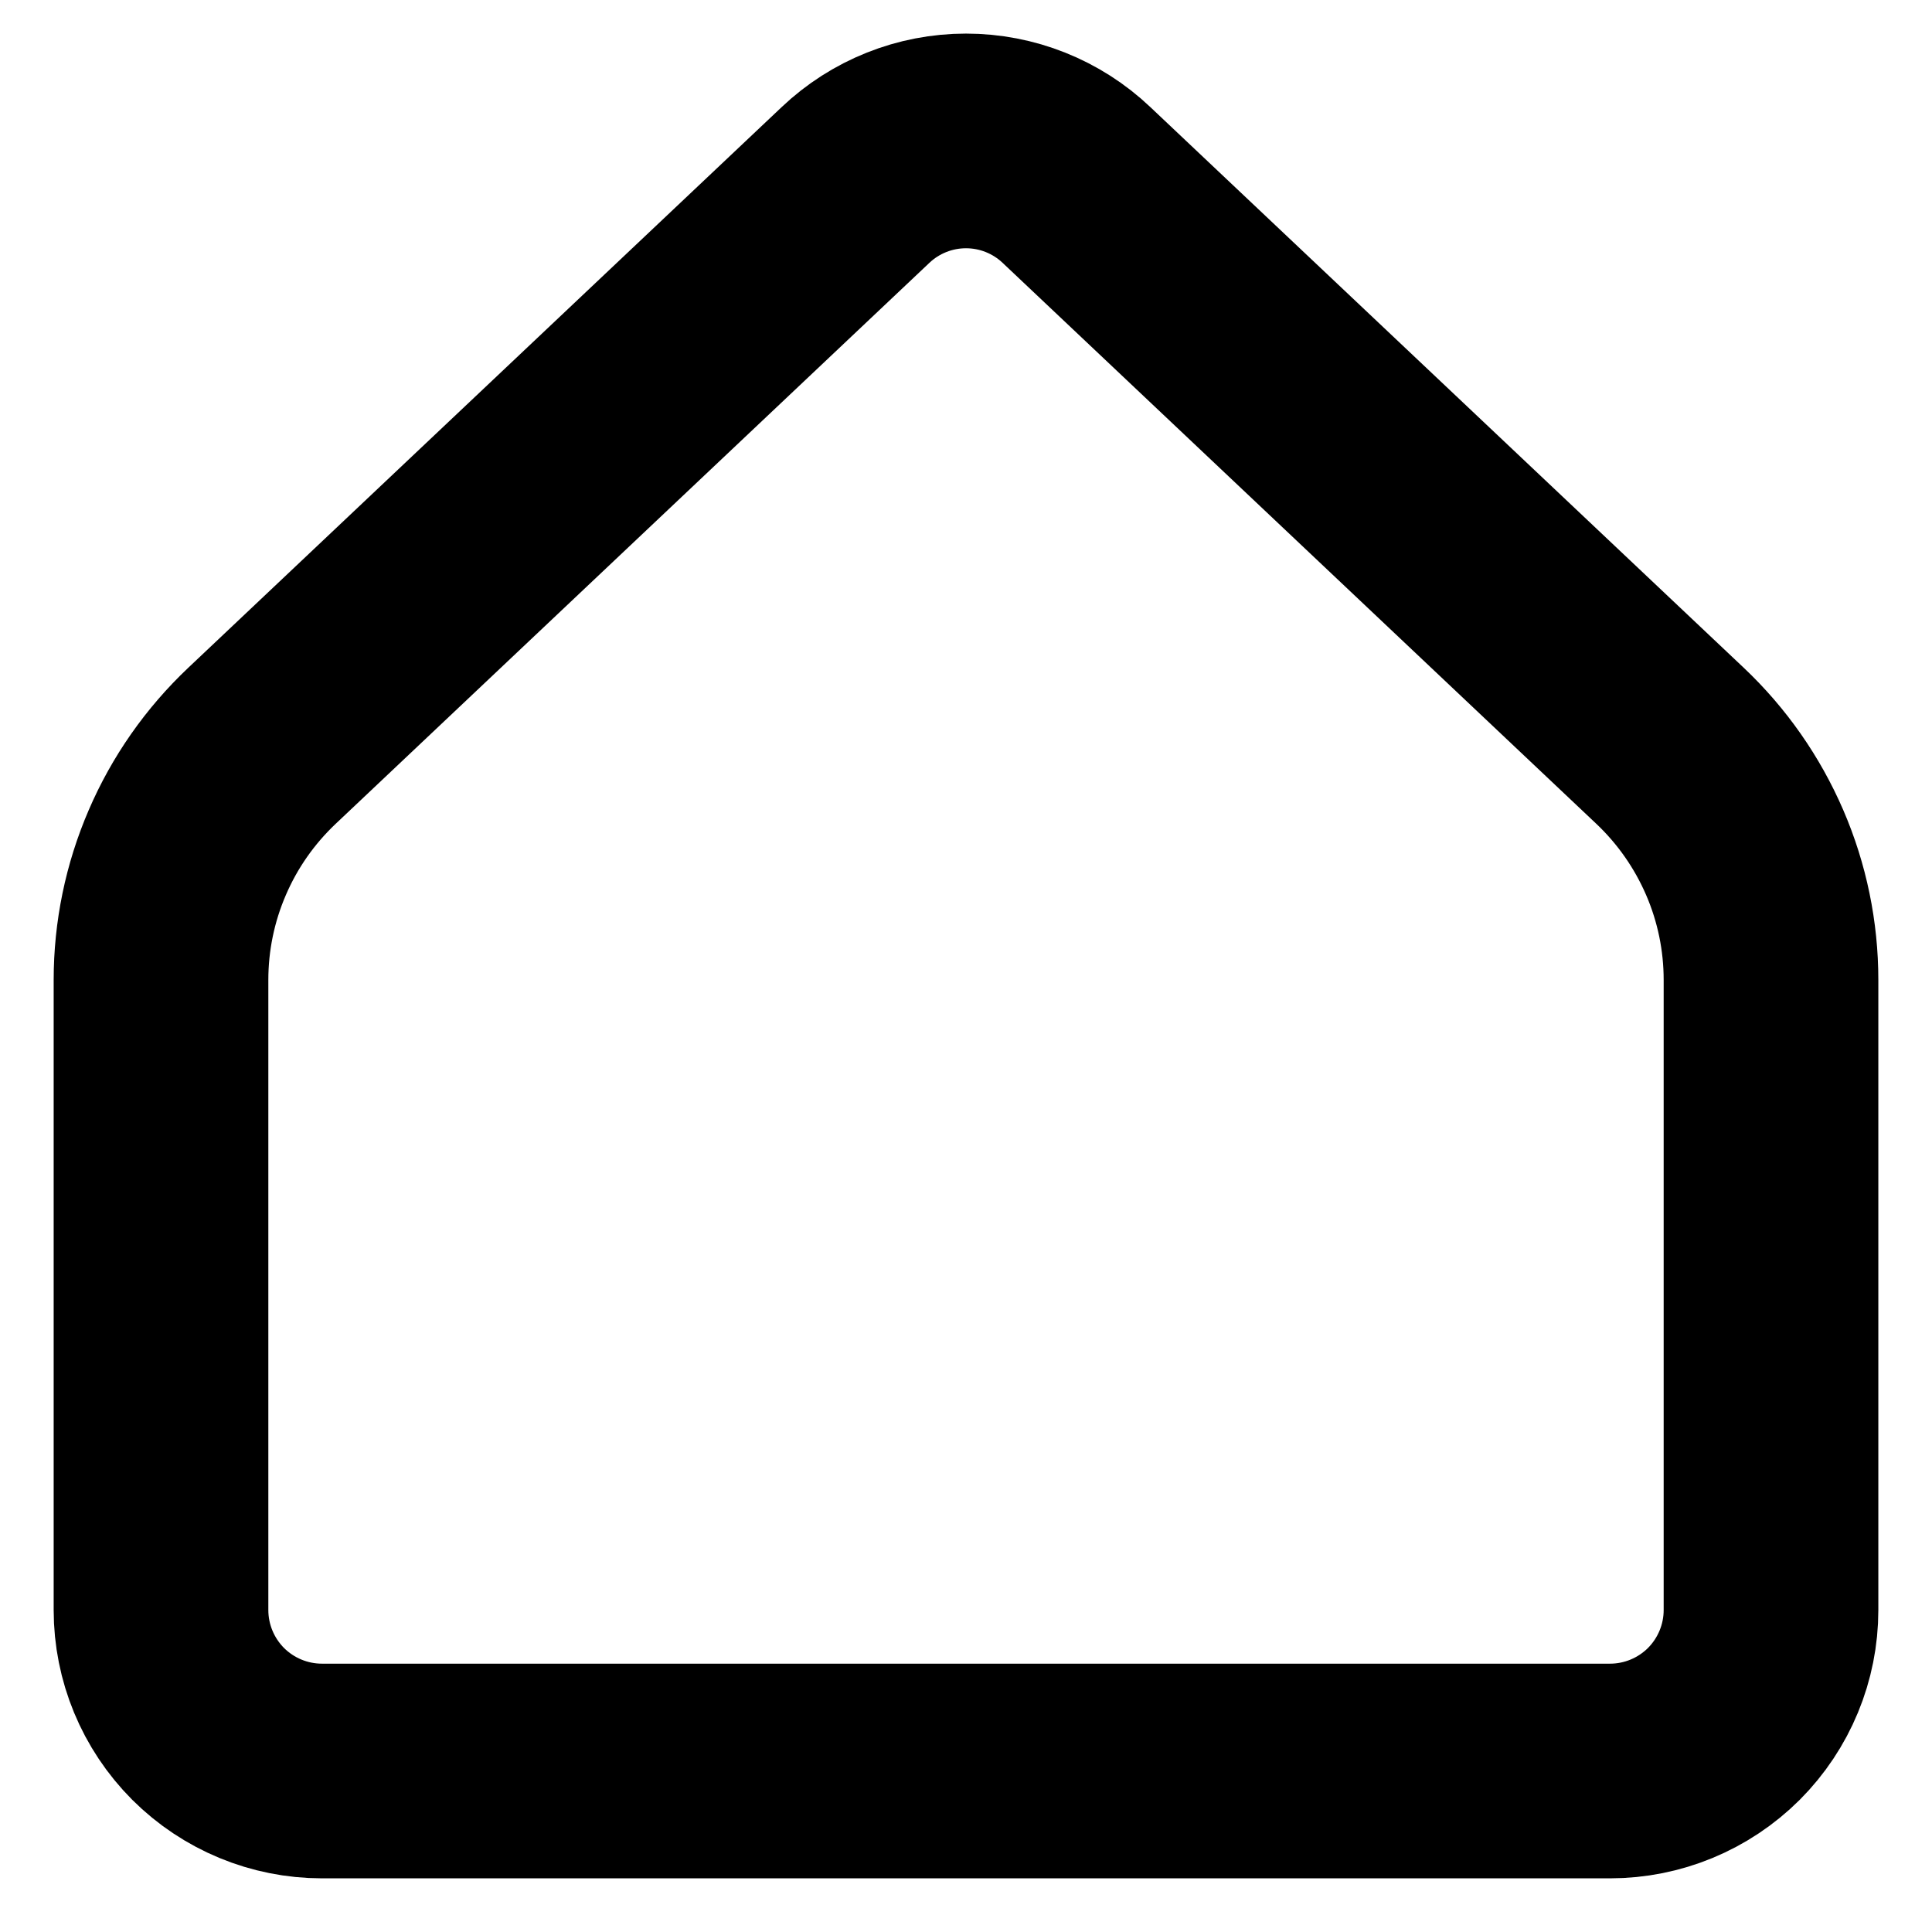 <svg width="18" height="18" viewBox="0 0 18 18" fill="none" xmlns="http://www.w3.org/2000/svg">
<g clip-path="url(#clip0_31_554)">
<path d="M16.5 15V9.13C16.5 8.722 16.417 8.318 16.255 7.943C16.093 7.568 15.857 7.23 15.56 6.949L10.03 1.724C9.752 1.46 9.383 1.313 9 1.313C8.617 1.313 8.248 1.46 7.97 1.724L2.44 6.949C2.143 7.23 1.906 7.568 1.745 7.943C1.583 8.318 1.5 8.722 1.5 9.13V15C1.5 15.398 1.658 15.779 1.939 16.061C2.221 16.342 2.602 16.5 3 16.5H15C15.398 16.5 15.779 16.342 16.061 16.061C16.342 15.779 16.5 15.398 16.5 15Z" stroke="black" stroke-width="2" stroke-linecap="round" stroke-linejoin="round"/>
</g>
<defs>
<clipPath id="clip0_31_554">
<rect width="18" height="18" fill="white"/>
</clipPath>
</defs>
</svg>
